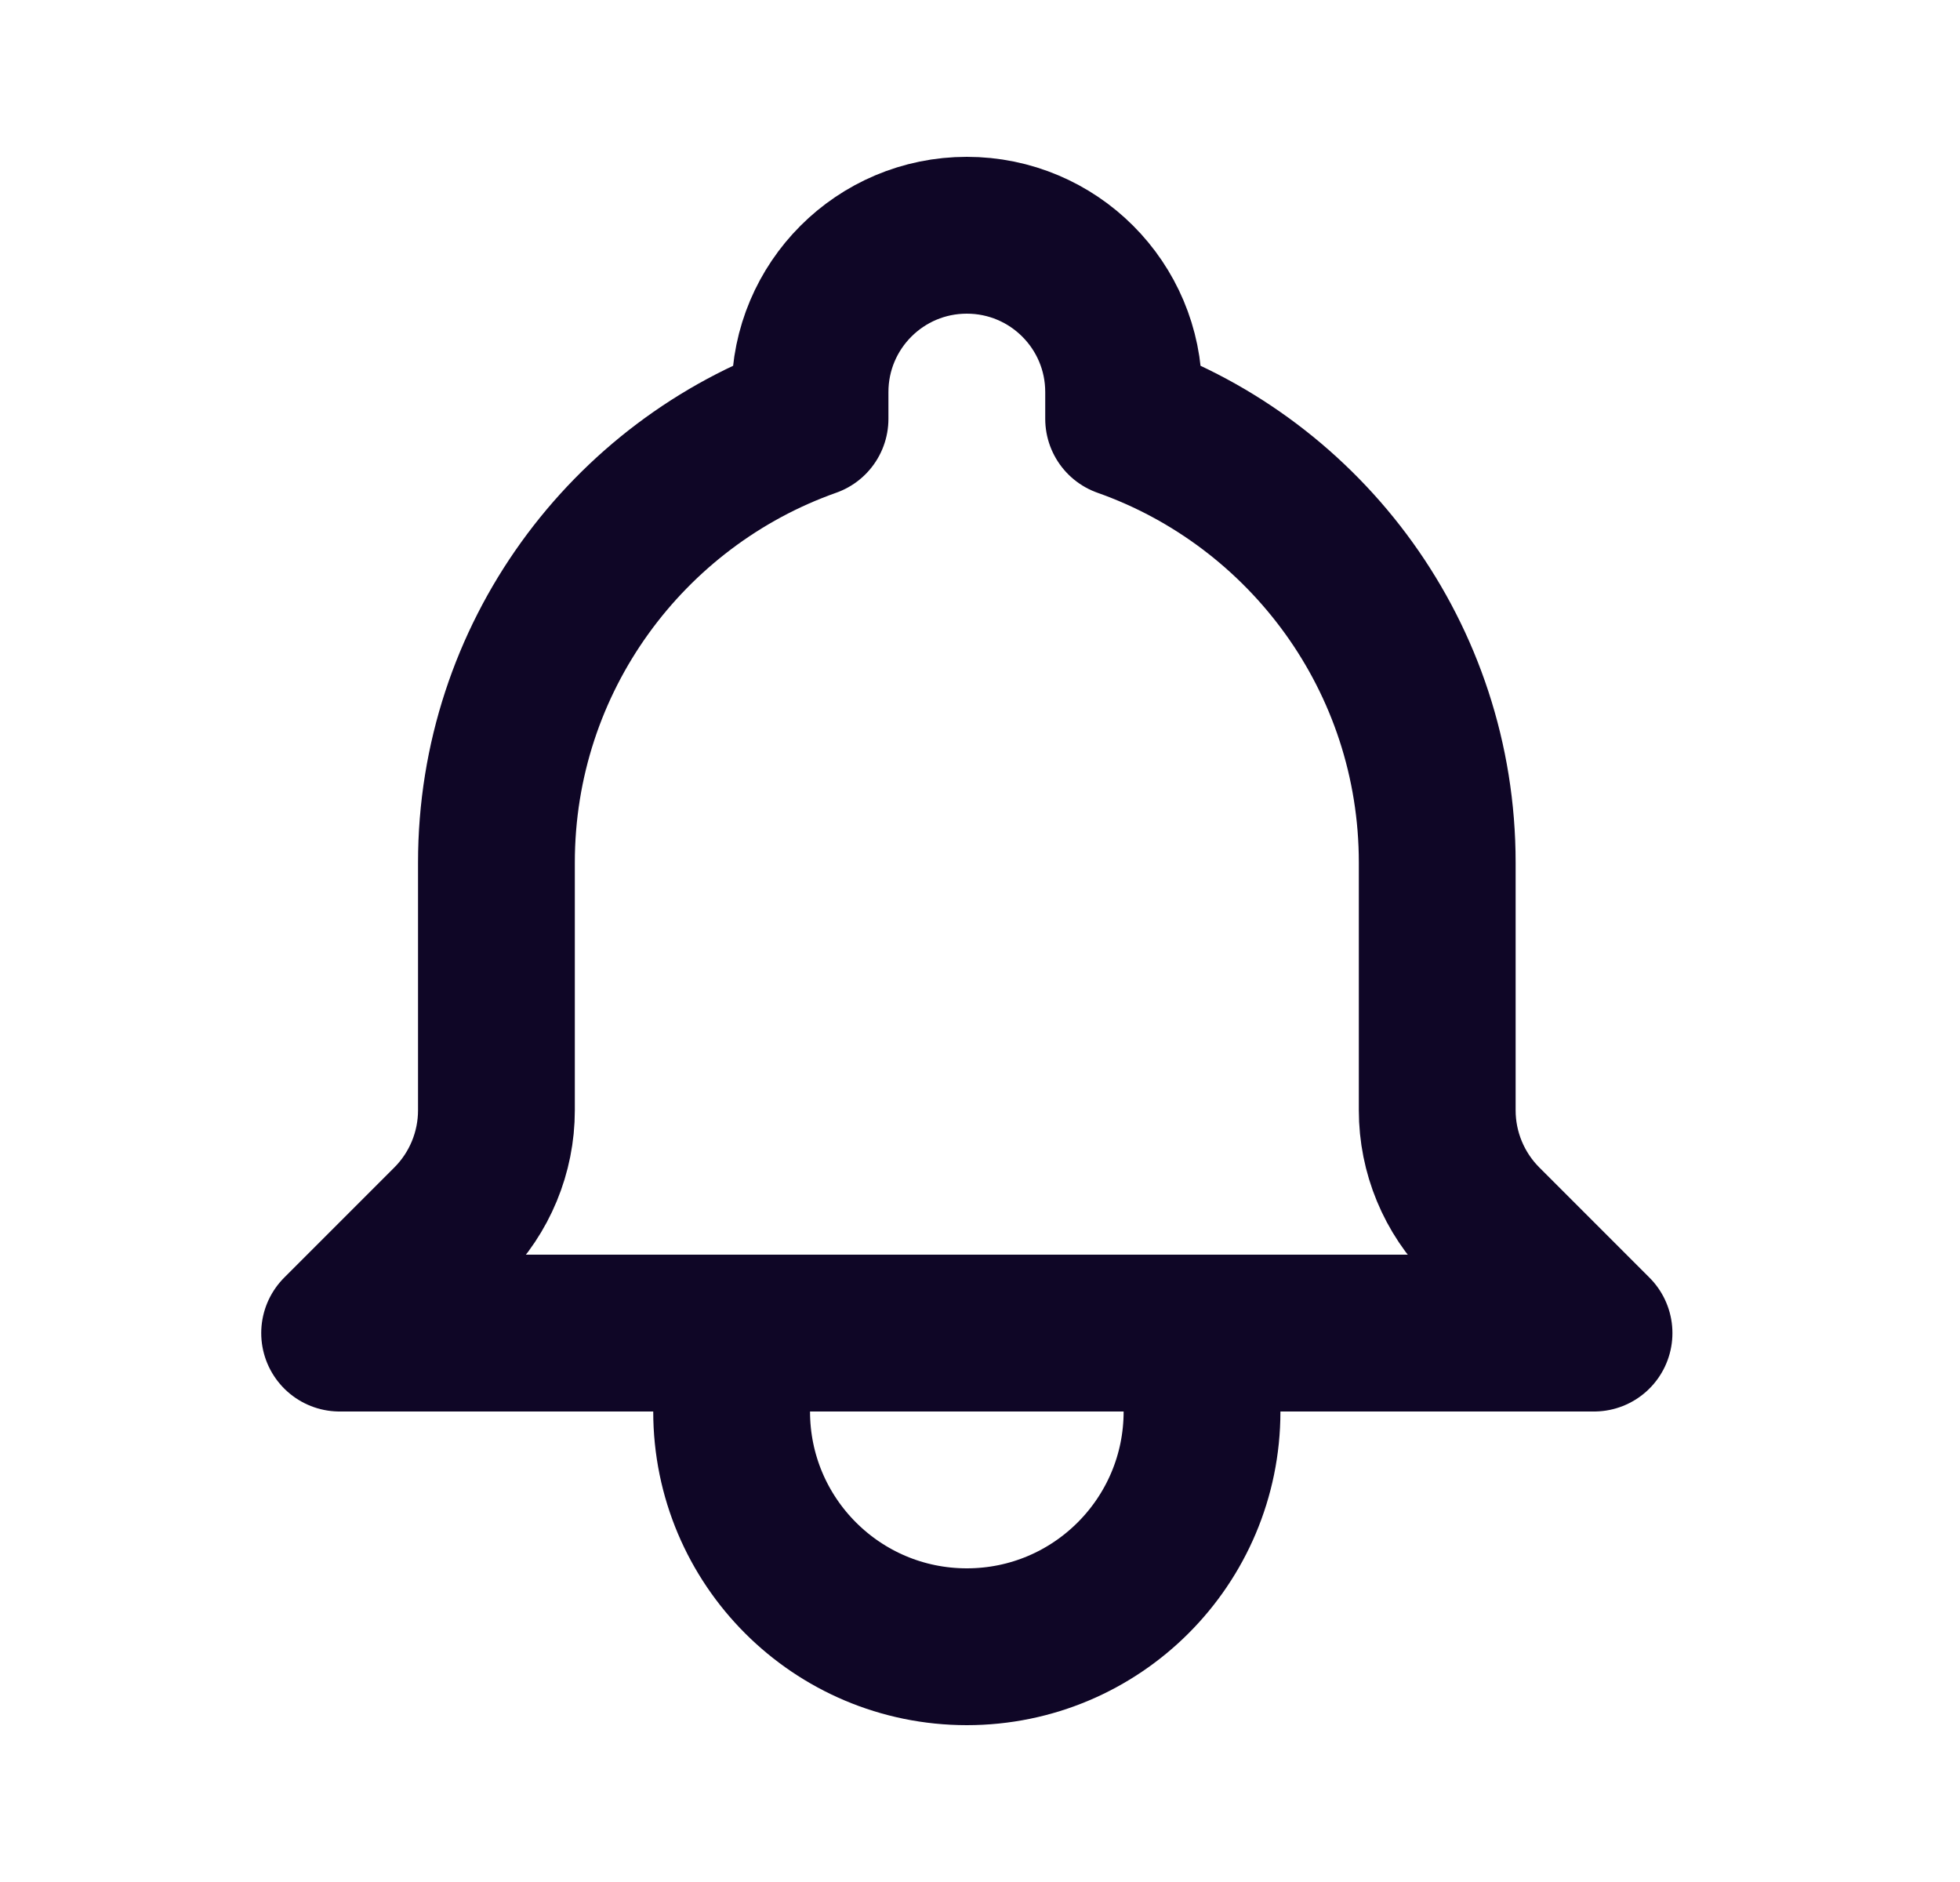 <svg viewBox="0 0 25 24" fill="none" xmlns="http://www.w3.org/2000/svg">
<path d="M15.332 17H20.332L18.927 15.595C18.546 15.214 18.332 14.697 18.332 14.159V11C18.332 8.388 16.662 6.165 14.332 5.341V5C14.332 3.895 13.437 3 12.332 3C11.227 3 10.332 3.895 10.332 5V5.341C8.002 6.165 6.332 8.388 6.332 11V14.159C6.332 14.697 6.118 15.214 5.737 15.595L4.332 17H9.332M15.332 17V18C15.332 19.657 13.989 21 12.332 21C10.675 21 9.332 19.657 9.332 18V17M15.332 17H9.332" stroke="#0F0626" stroke-width="2" stroke-linecap="round" stroke-linejoin="round"/>
</svg>
